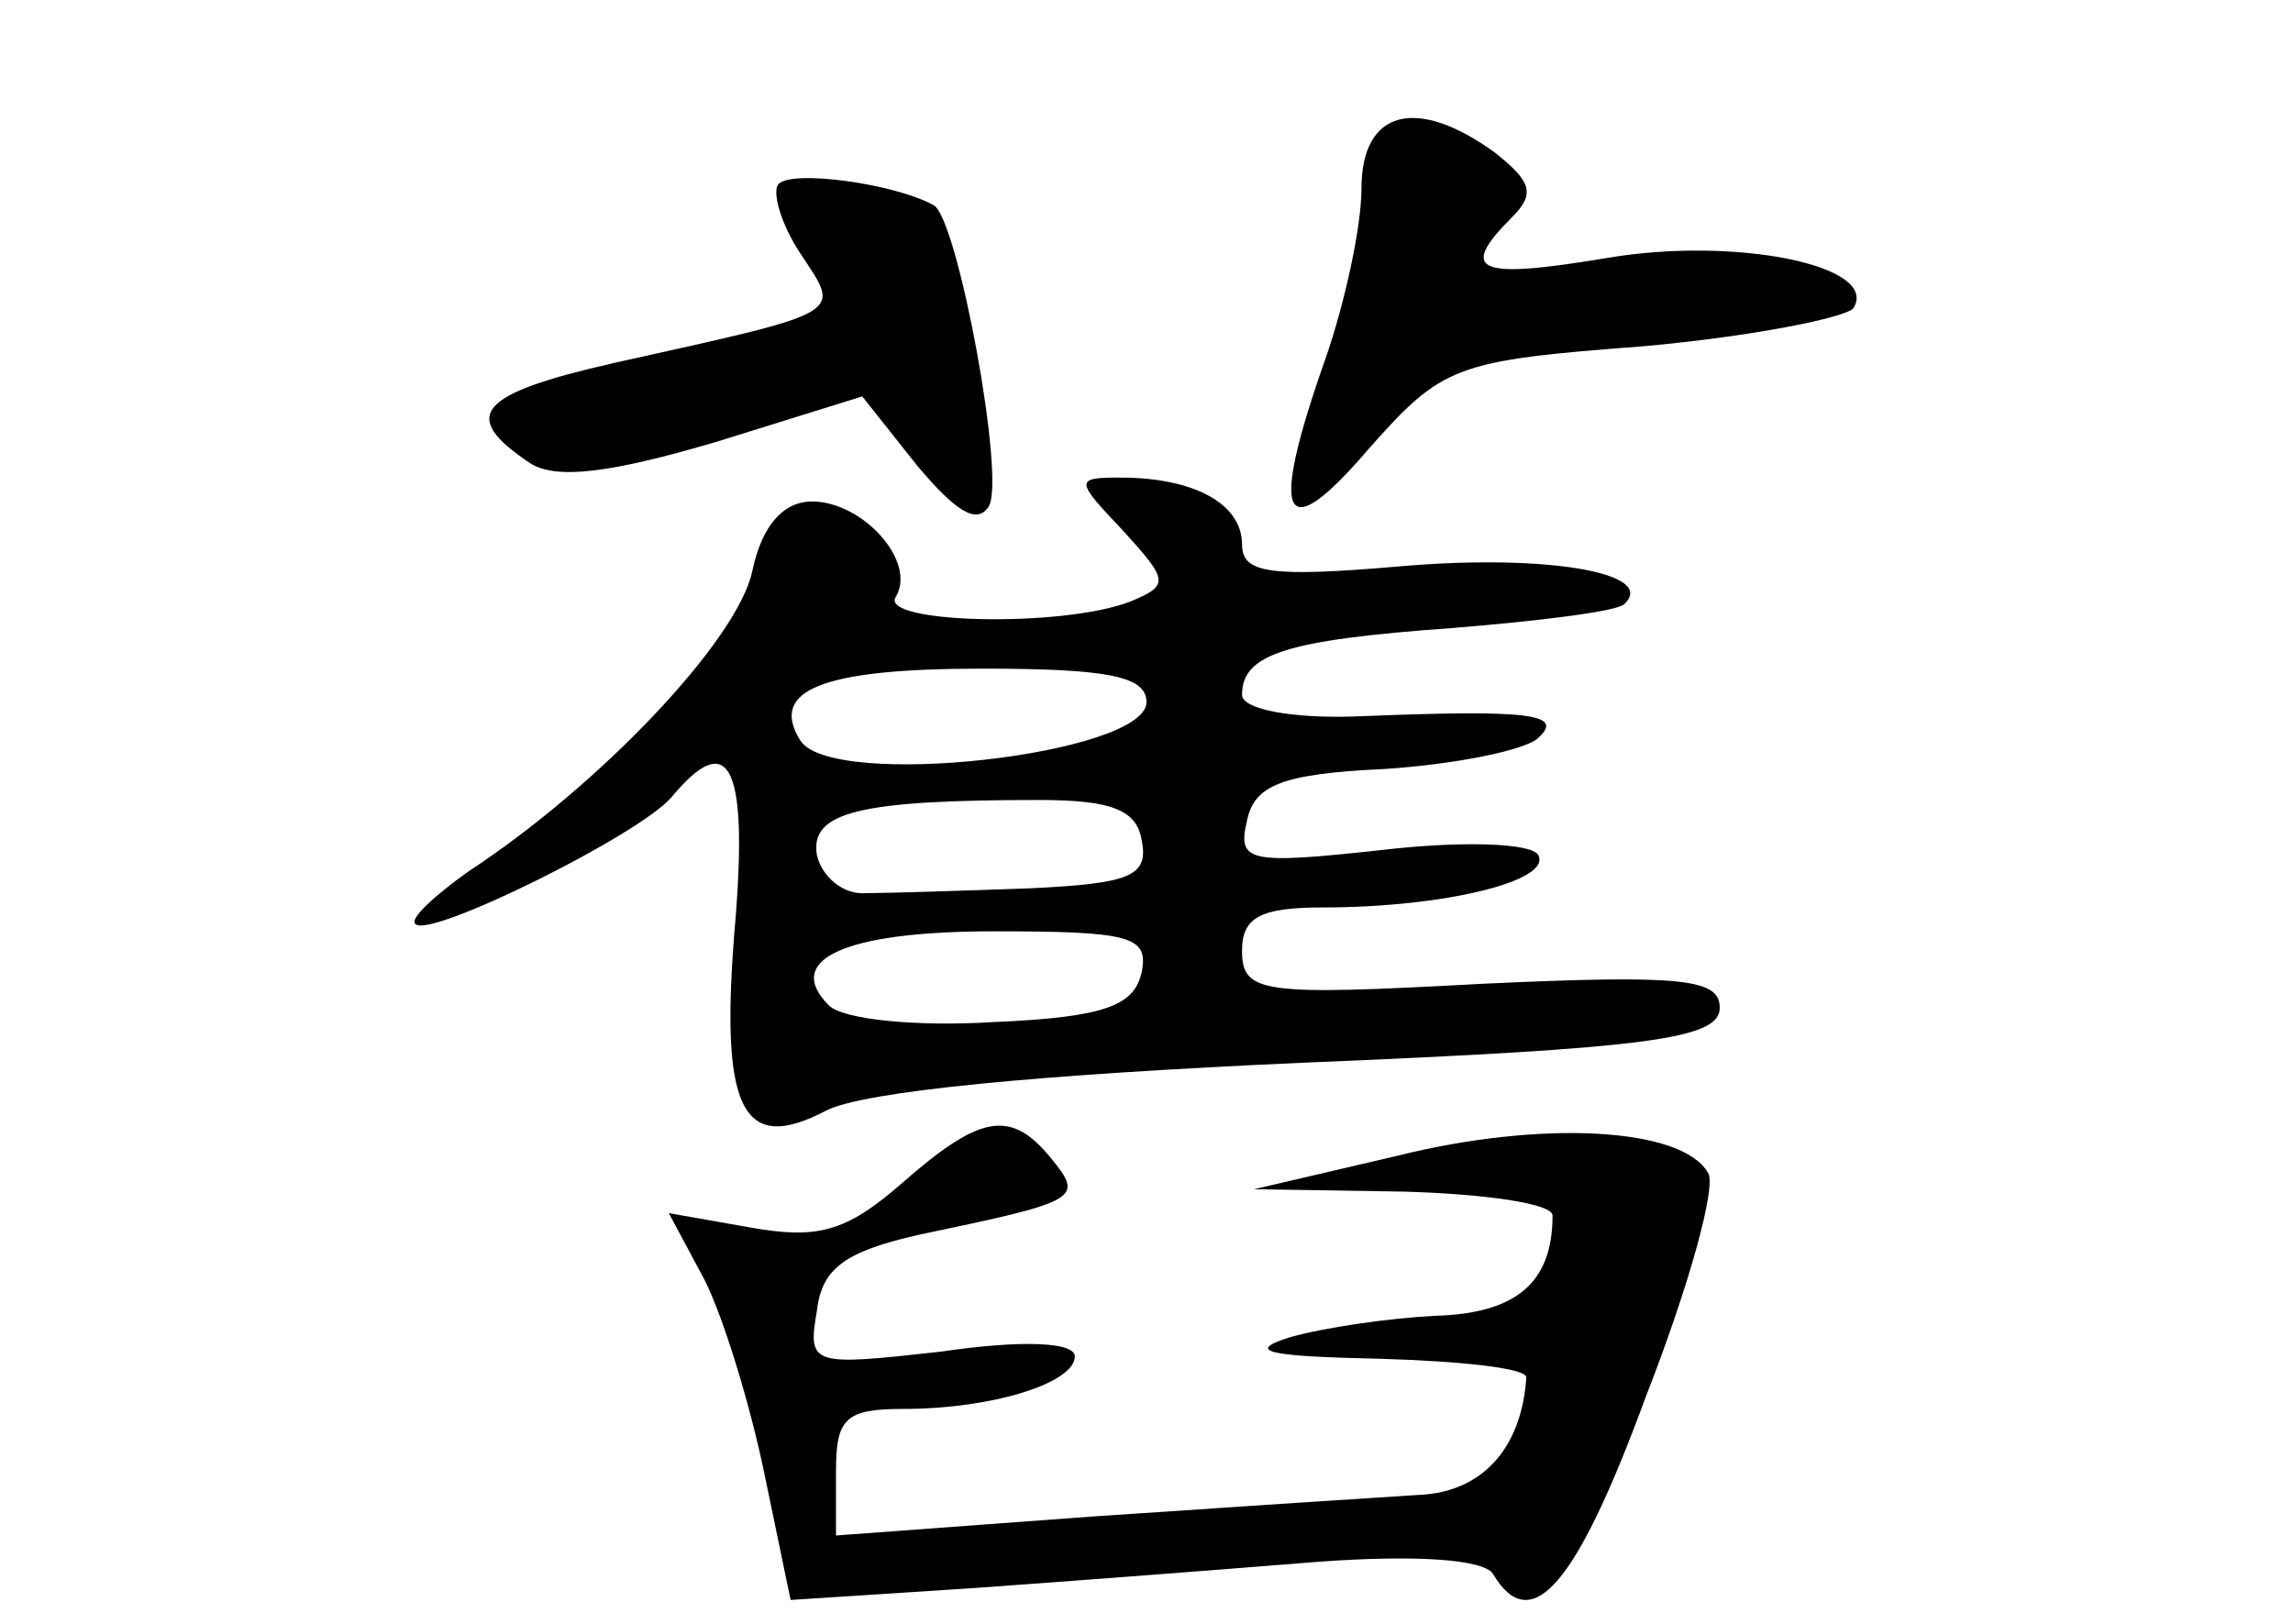 <?xml version="1.0" standalone="no"?>
<!DOCTYPE svg PUBLIC "-//W3C//DTD SVG 20010904//EN"
 "http://www.w3.org/TR/2001/REC-SVG-20010904/DTD/svg10.dtd">
<svg version="1.0" xmlns="http://www.w3.org/2000/svg"
 width="96pt" height="68pt" viewBox="0 0 96 68"
 preserveAspectRatio="xMidYMid meet">
<g transform="translate(0,68) scale(0.1,-0.1)"
fill="#000000" stroke="none">
<path d="M570 601 c0 -16 -7 -48 -15 -71 -24 -68 -18 -80 18 -38 31 35 36 37
115 43 45 4 85 12 88 16 11 18 -50 30 -103 21 -54 -9 -63 -6 -40 17 10 10 8
15 -7 27 -33 24 -56 18 -56 -15z"/>
<path d="M326 603 c-3 -3 1 -17 9 -29 17 -26 21 -24 -78 -46 -57 -13 -65 -22
-35 -42 11 -7 34 -4 78 9 l61 19 23 -29 c16 -19 25 -25 30 -17 7 12 -13 120
-23 126 -16 9 -59 15 -65 9z"/>
<path d="M470 458 c19 -21 20 -23 3 -30 -29 -11 -105 -9 -98 2 9 15 -14 40
-35 40 -12 0 -21 -10 -25 -29 -6 -29 -64 -90 -119 -126 -14 -10 -25 -20 -22
-22 6 -6 93 37 107 53 24 29 32 14 27 -50 -7 -80 2 -100 38 -81 16 8 88 15
200 20 145 6 174 10 174 23 0 12 -15 14 -100 10 -92 -5 -100 -4 -100 14 0 14
8 18 34 18 50 0 96 11 90 22 -3 5 -32 6 -66 2 -55 -6 -60 -5 -56 12 3 15 14
20 58 22 30 2 59 8 64 13 11 10 -3 12 -76 9 -27 -1 -48 3 -48 9 0 17 18 23 88
28 37 3 69 7 72 10 14 13 -32 21 -92 16 -57 -5 -68 -3 -68 9 0 17 -20 28 -51
28 -19 0 -19 -1 1 -22z m10 -72 c0 -22 -132 -37 -145 -16 -13 21 9 30 76 30
52 0 69 -3 69 -14z m-2 -58 c3 -15 -5 -18 -47 -20 -28 -1 -59 -2 -68 -2 -10
-1 -19 7 -21 16 -3 18 18 23 93 23 30 0 41 -4 43 -17z m0 -55 c-3 -14 -15 -19
-62 -21 -32 -2 -63 1 -69 7 -19 19 6 31 69 31 57 0 65 -2 62 -17z"/>
<path d="M377 184 c-23 -20 -35 -23 -63 -18 l-34 6 15 -28 c8 -16 19 -52 25
-81 l11 -53 77 5 c42 3 107 8 144 11 41 3 69 1 73 -5 16 -27 35 -5 64 74 18
46 30 89 26 94 -11 19 -70 22 -130 7 l-60 -14 63 -1 c34 -1 62 -5 62 -10 0
-28 -15 -41 -49 -42 -20 -1 -47 -5 -61 -9 -19 -6 -9 -8 38 -9 34 -1 62 -4 61
-8 -2 -30 -19 -48 -45 -49 -16 -1 -77 -5 -136 -9 l-108 -8 0 27 c0 22 4 26 28
26 38 0 72 11 72 22 0 6 -22 7 -56 2 -54 -6 -56 -6 -52 17 2 18 12 25 43 32
67 14 69 15 55 32 -17 21 -30 18 -63 -11z"/>
</g>
</svg>

